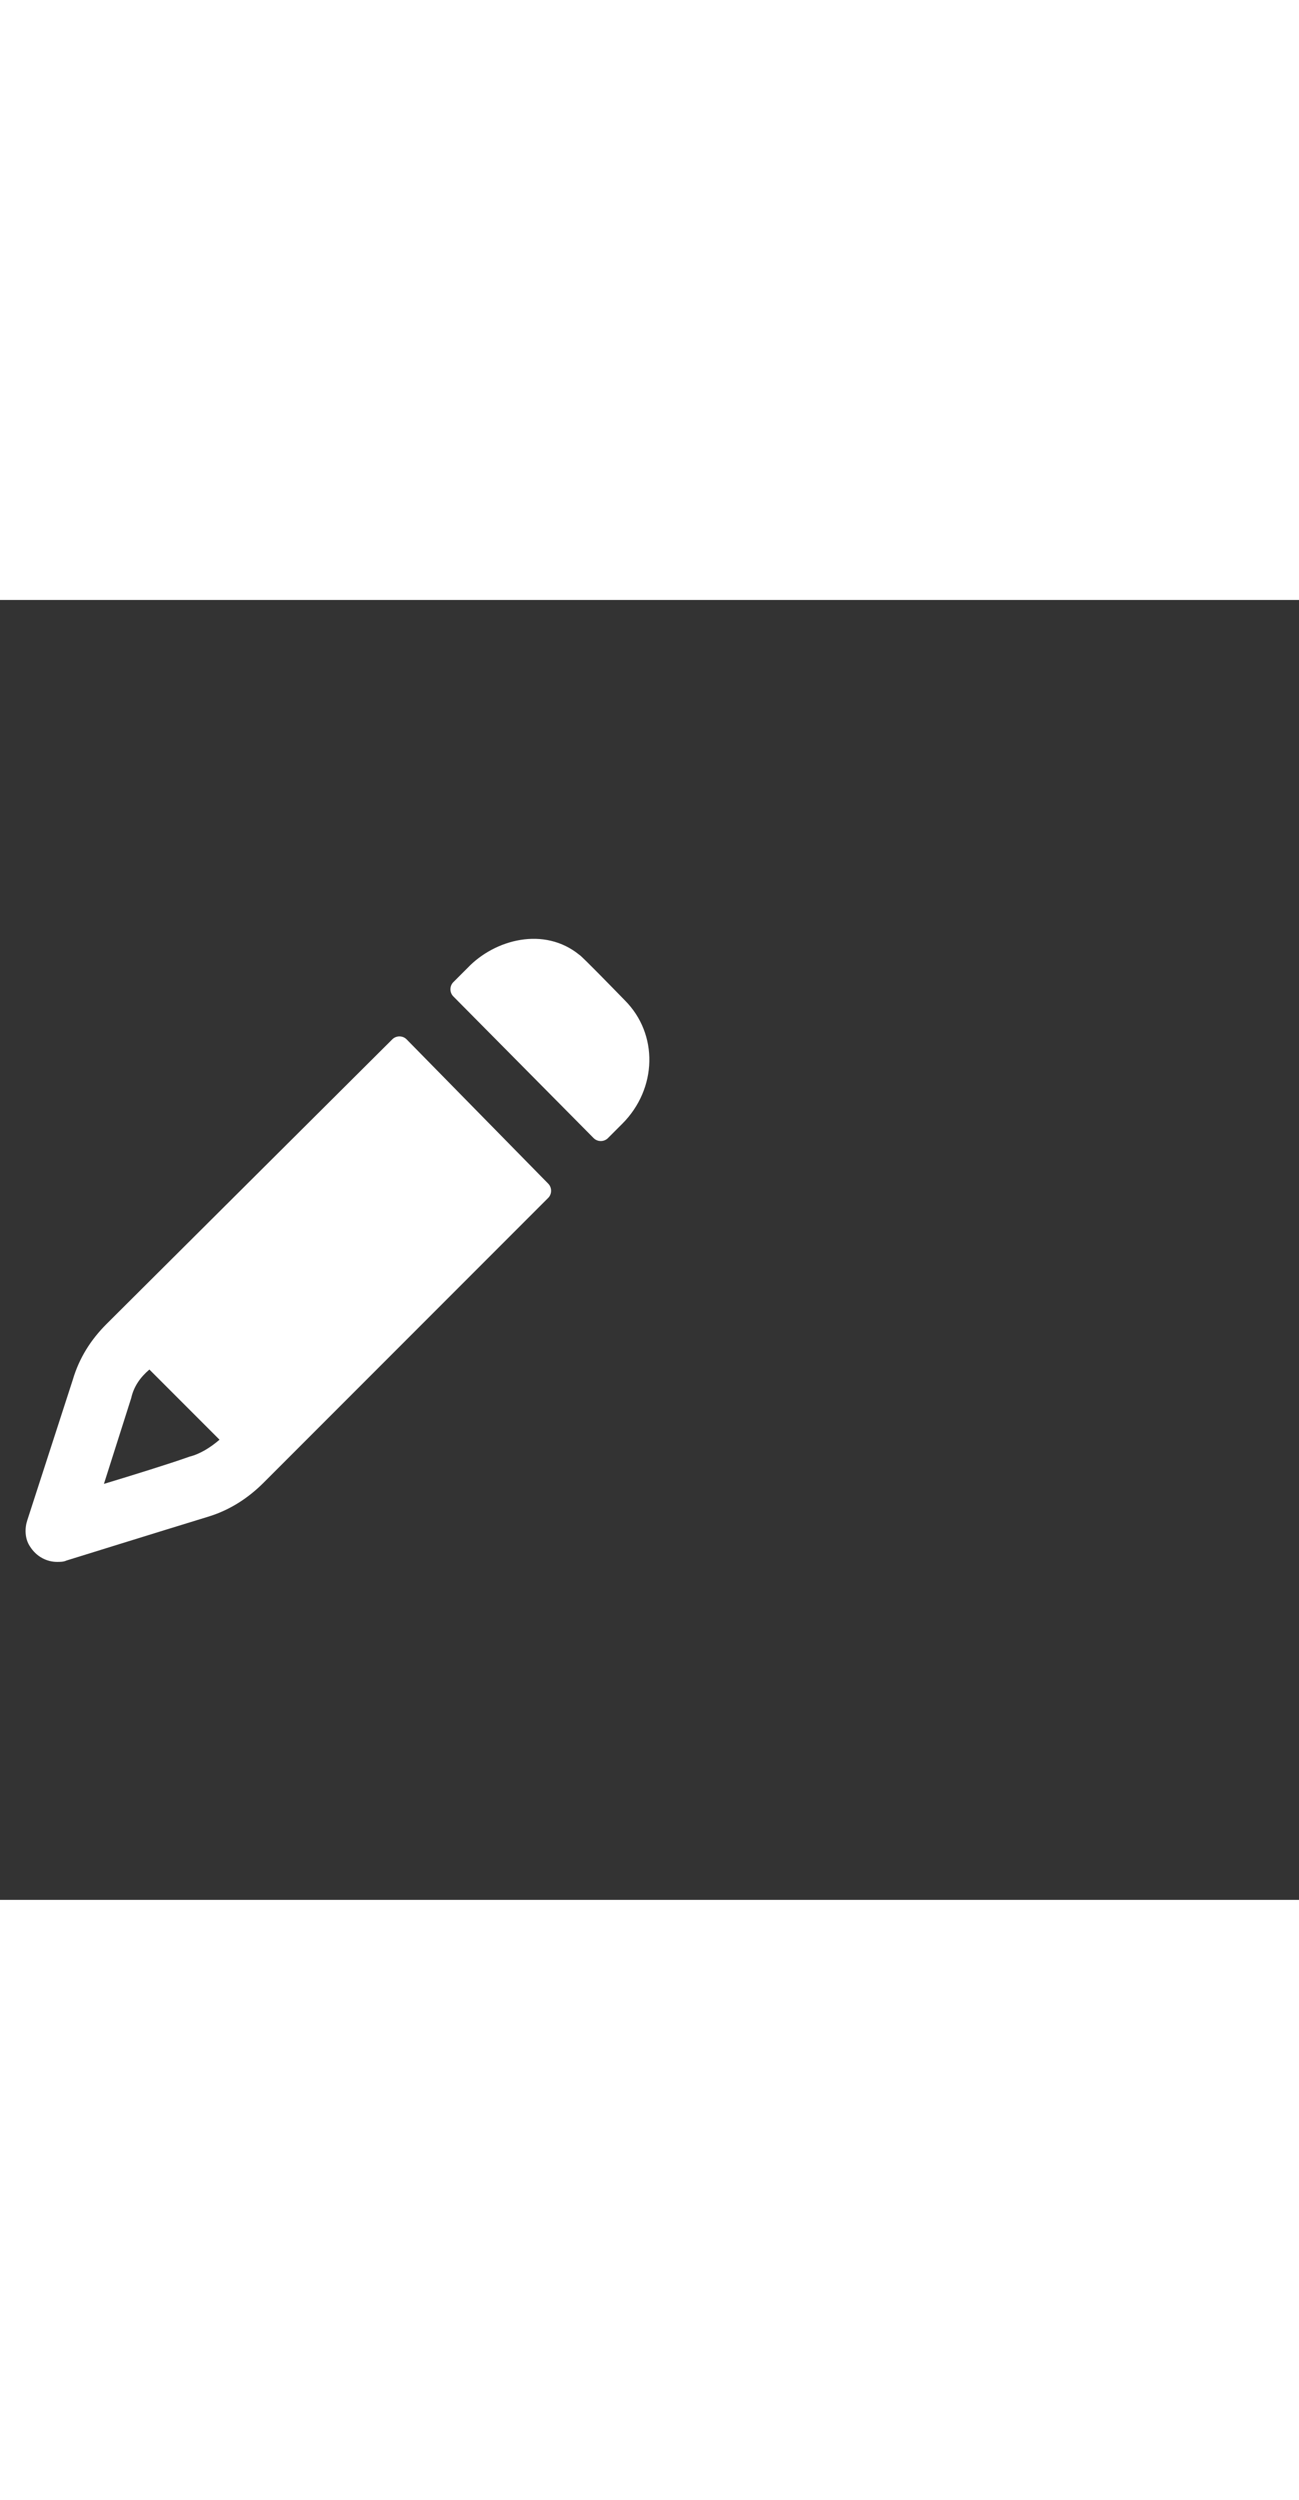 <svg xmlns="http://www.w3.org/2000/svg" width="52" height="100" viewBox="0 -24 100 100" weight="100"><rect x="0" y="-24" width="100" height="100" fill="#333333" stroke="none"/><path d="M45.7 17.4c.3.3.8.3 1.1 0l1.1-1.1c2.7-2.7 2.8-6.9.2-9.5 0 0-3.4-3.5-3.5-3.5-2.7-2.2-6.5-1.2-8.6 1l-1.1 1.1c-.3.3-.3.8 0 1.1l10.8 10.9zM31.3 9.8c-.3-.3-.8-.3-1.1 0l-22 21.9C7 32.9 6.1 34.3 5.6 36L2.1 46.8c-.2.6-.2 1.4.2 2 .5.8 1.3 1.2 2.1 1.2.2 0 .5 0 .7-.1 0 0 7.4-2.3 11-3.4 1.6-.5 3-1.4 4.2-2.6L42.2 22c.3-.3.3-.8 0-1.1L31.3 9.8zM14.6 41.9c-1.7.6-4.3 1.4-6.6 2.1l2.1-6.6c.2-.9.7-1.6 1.4-2.2l5.4 5.4c-.7.6-1.5 1.1-2.3 1.3z M0.503 0.503" fill="#fff"/></svg>